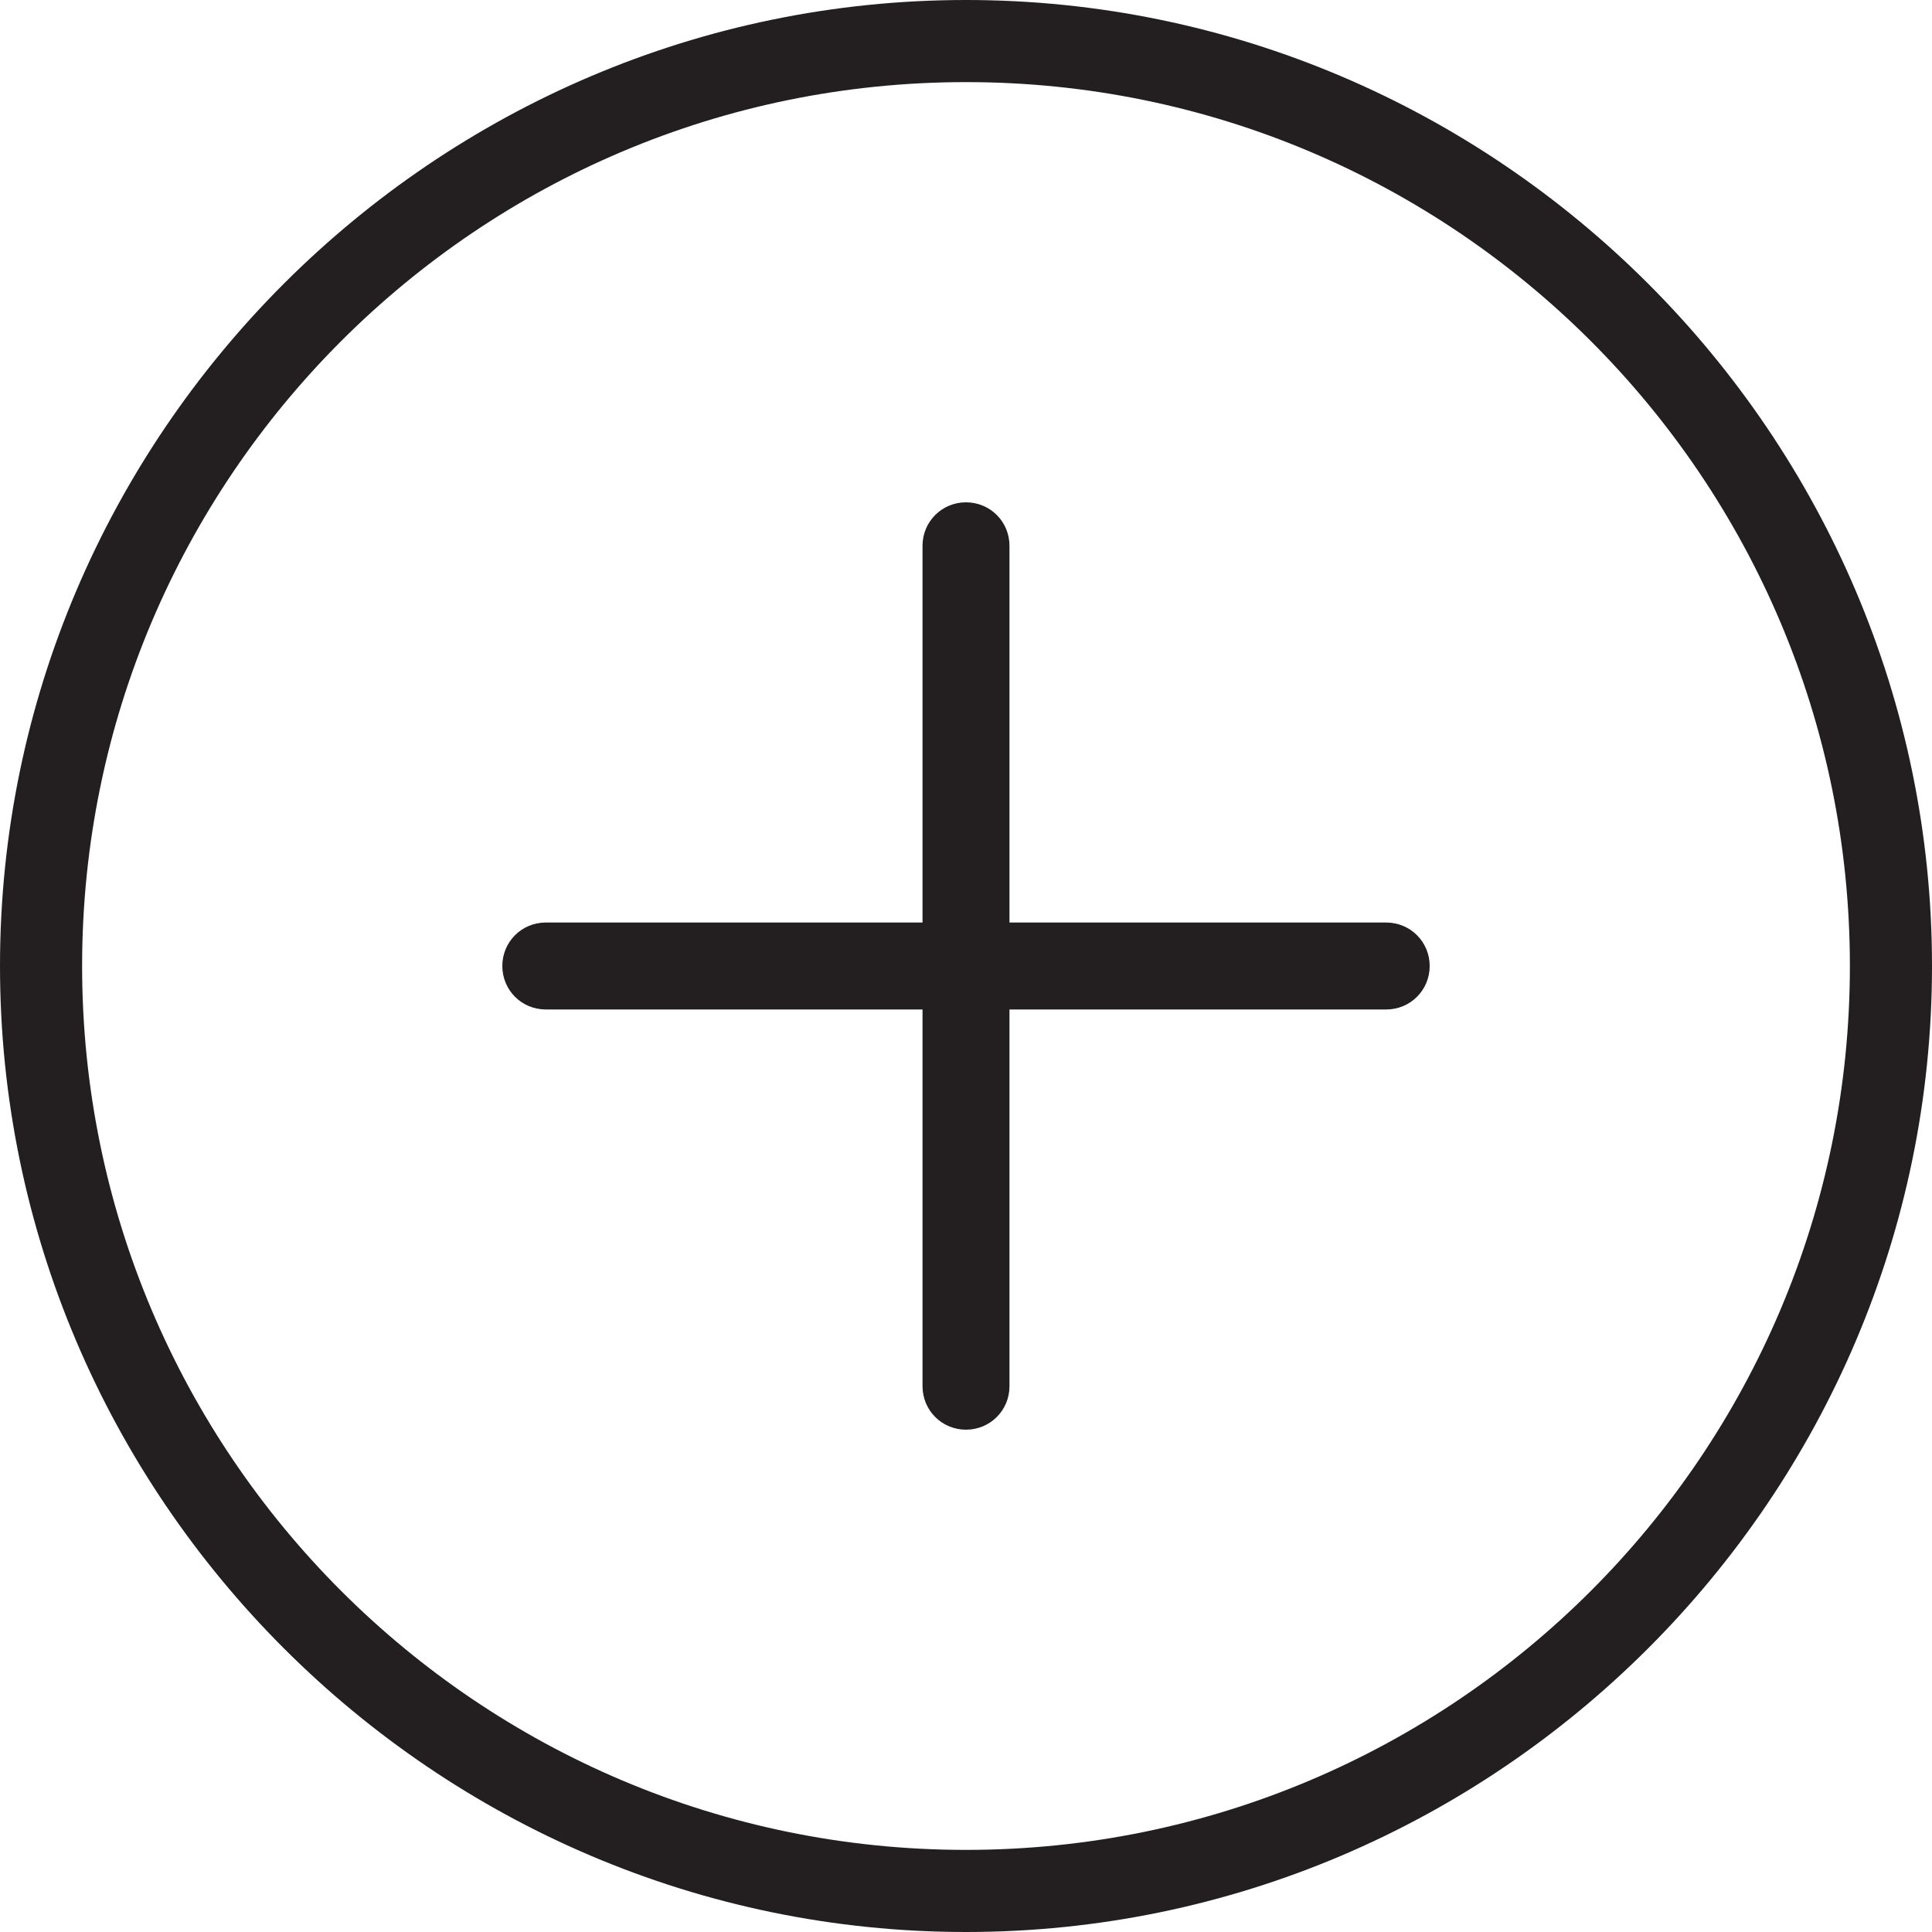 <?xml version="1.0" encoding="utf-8"?>
<!-- Generator: Adobe Illustrator 19.2.1, SVG Export Plug-In . SVG Version: 6.00 Build 0)  -->
<svg version="1.1" id="Слой_12" xmlns="http://www.w3.org/2000/svg" xmlns:xlink="http://www.w3.org/1999/xlink" x="0px"
	 y="0px" viewBox="0 0 40 40" style="enable-background:new 0 0 40 40;" xml:space="preserve">
<style type="text/css">
	.st0{fill:#231F20;}
</style>
<path class="st0" d="M20,40C9,40,0,31,0,20C0,9,9,0,20,0c11,0,20,9,20,20C40,31,31,40,20,40z M20,1.7C9.9,1.7,1.7,9.9,1.7,20
	c0,10.1,8.2,18.3,18.3,18.3c10.1,0,18.3-8.2,18.3-18.3C38.3,9.9,30.1,1.7,20,1.7z"/>
<path class="st0" d="M20,29.6c-0.5,0-0.9-0.4-0.9-0.9V11.3c0-0.5,0.4-0.9,0.9-0.9s0.9,0.4,0.9,0.9v17.4C20.9,29.2,20.5,29.6,20,29.6
	z"/>
<path class="st0" d="M28.7,20.9H11.3c-0.5,0-0.9-0.4-0.9-0.9s0.4-0.9,0.9-0.9h17.4c0.5,0,0.9,0.4,0.9,0.9S29.2,20.9,28.7,20.9z"/>
</svg>
